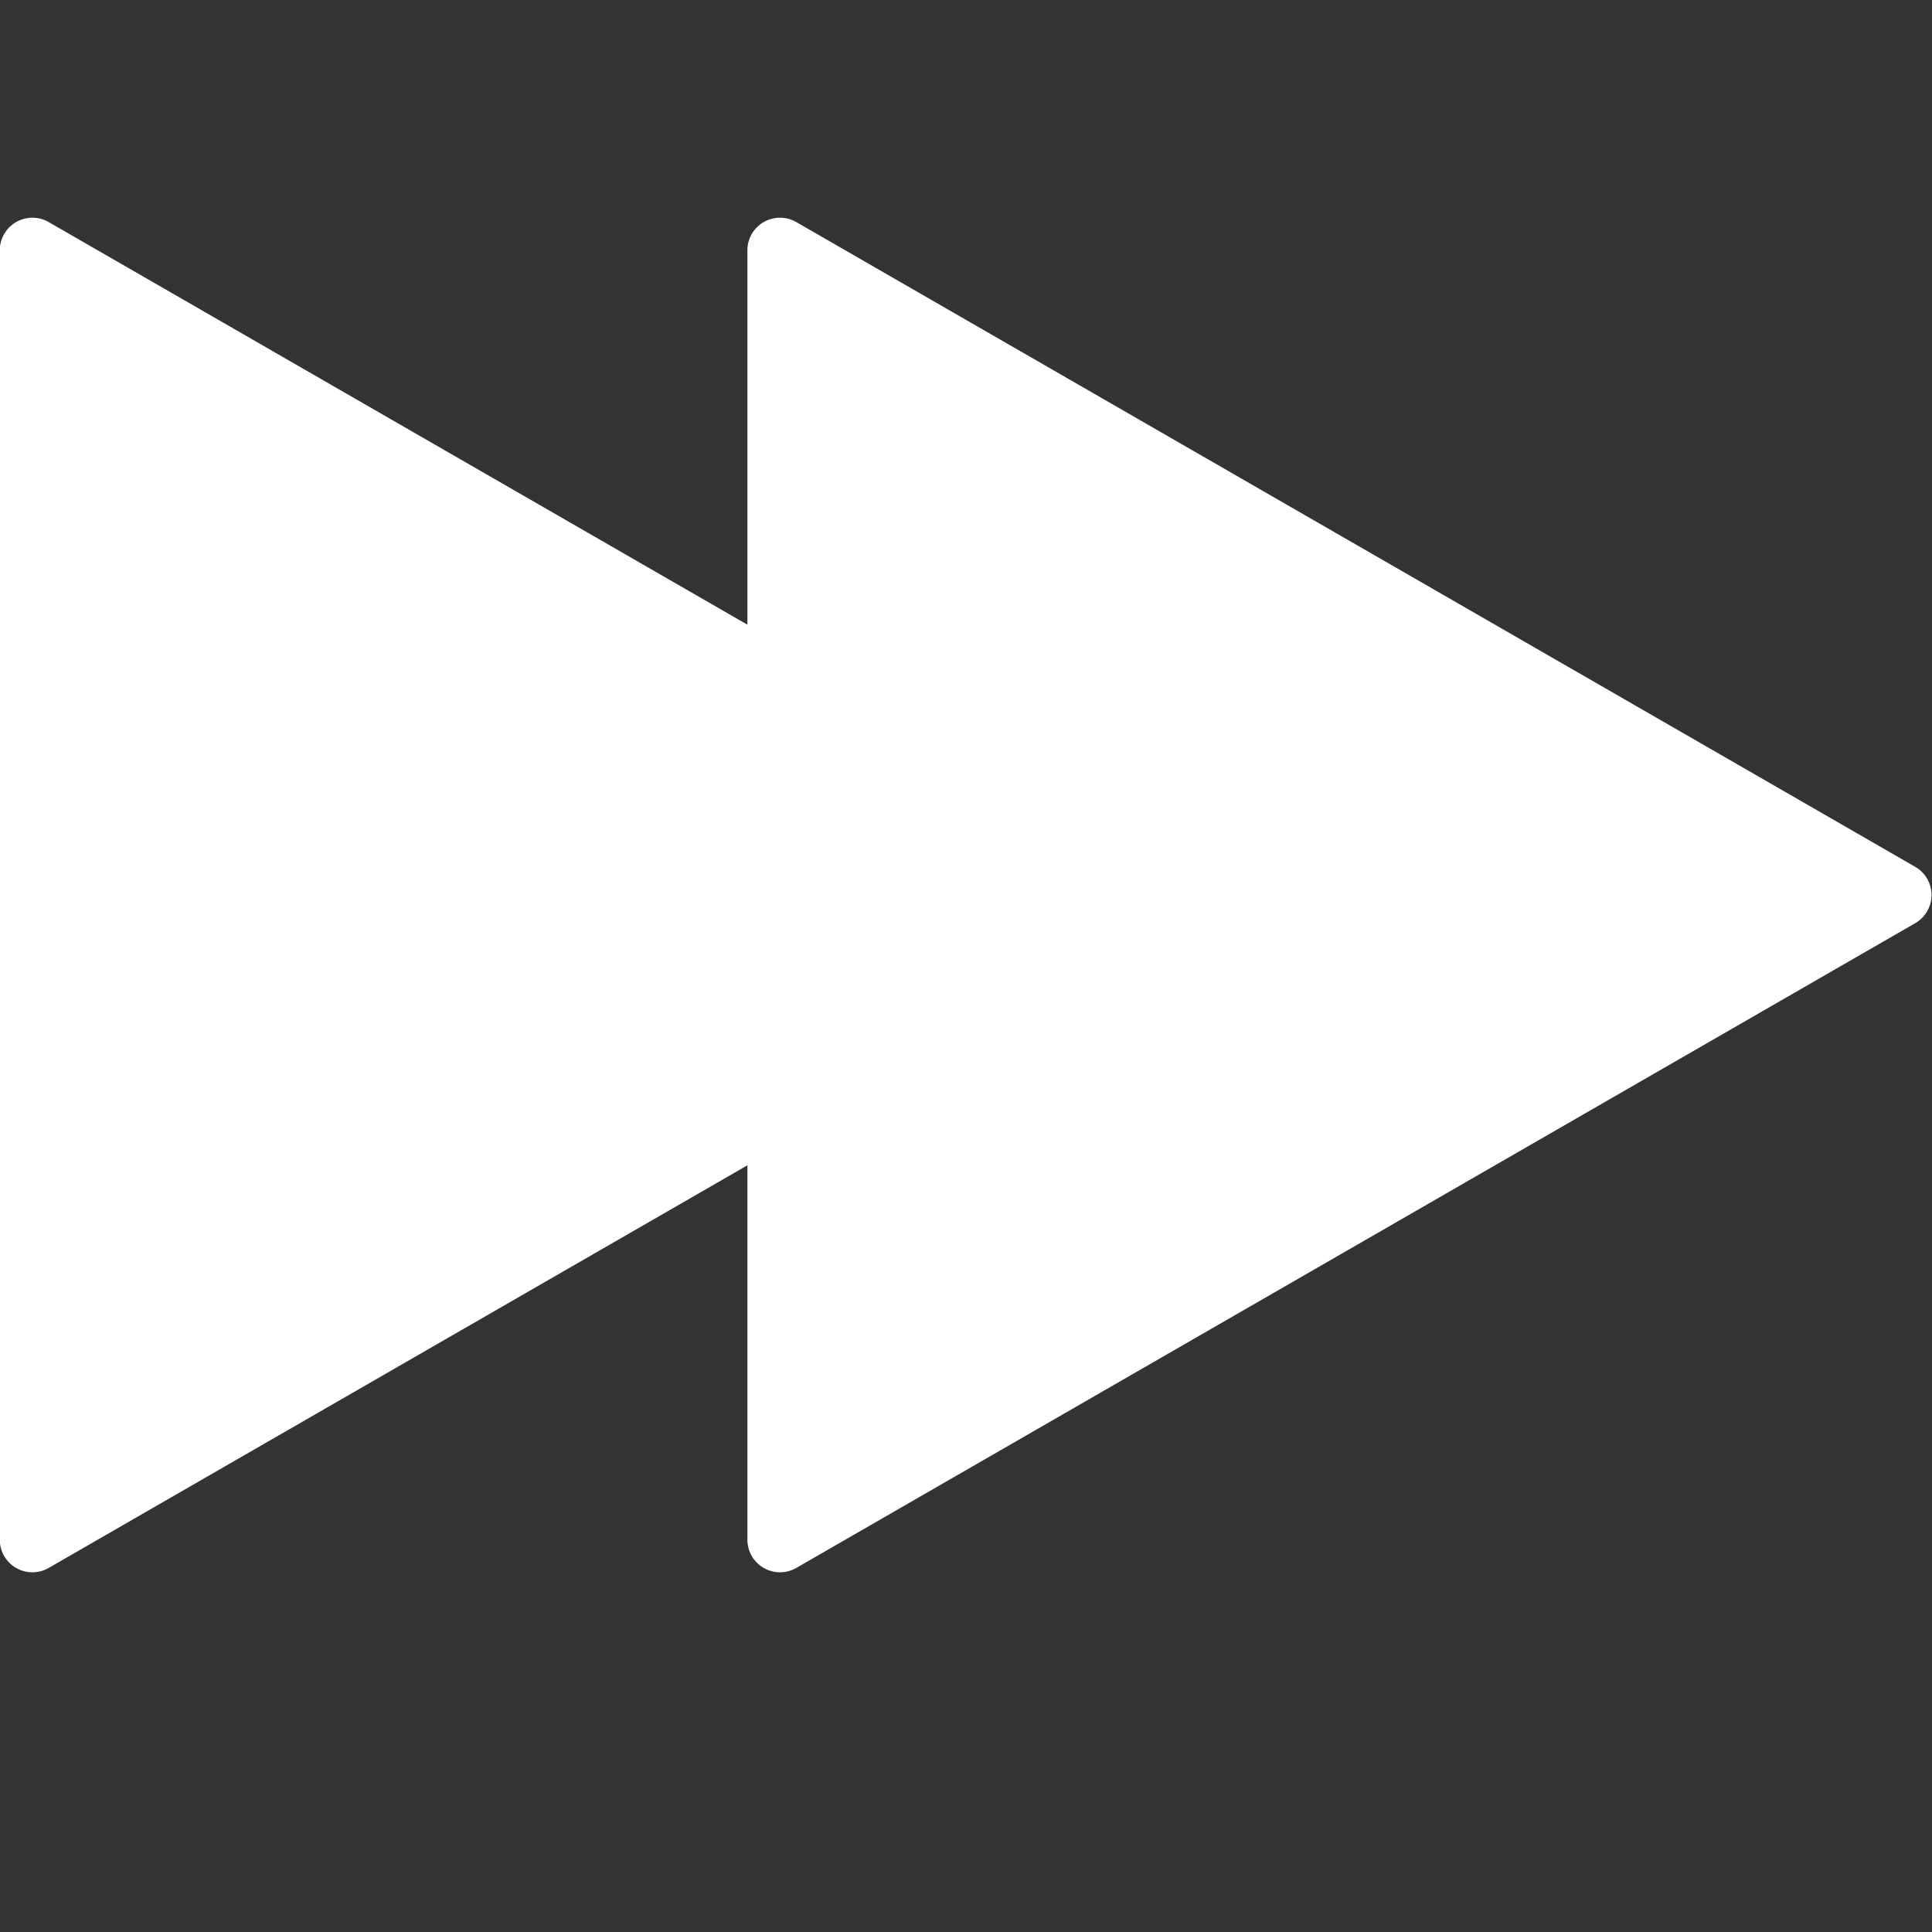 <?xml version="1.0" encoding="UTF-8" standalone="no"?>
<!-- Created with Inkscape (http://www.inkscape.org/) -->

<svg
   width="64"
   height="64"
   viewBox="0 0 16.933 16.933"
   version="1.1"
   id="svg1"
   inkscape:version="1.3.2 (091e20e, 2023-11-25, custom)"
   sodipodi:docname="Next64px.svg"
   xmlns:inkscape="http://www.inkscape.org/namespaces/inkscape"
   xmlns:sodipodi="http://sodipodi.sourceforge.net/DTD/sodipodi-0.dtd"
   xmlns="http://www.w3.org/2000/svg"
   xmlns:svg="http://www.w3.org/2000/svg">
  <rect x="0" y="0" width="16.933" height="16.933" fill="#333333" stroke="none"/>
  <sodipodi:namedview
     id="namedview1"
     pagecolor="#ffffff"
     bordercolor="#000000"
     borderopacity="0.25"
     inkscape:showpageshadow="2"
     inkscape:pageopacity="0.0"
     inkscape:pagecheckerboard="false"
     inkscape:deskcolor="#d1d1d1"
     inkscape:document-units="px"
     inkscape:zoom="4"
     inkscape:cx="6.5"
     inkscape:cy="67.125"
     inkscape:window-width="1920"
     inkscape:window-height="1001"
     inkscape:window-x="-9"
     inkscape:window-y="-9"
     inkscape:window-maximized="1"
     inkscape:current-layer="layer1" />
  <defs
     id="defs1">
    <inkscape:path-effect
       effect="fillet_chamfer"
       id="path-effect10"
       is_visible="true"
       lpeversion="1"
       nodesatellites_param="F,1,0,1,0,0.04,0,1 @ F,1,0,1,0,0.04,0,1 @ F,1,0,1,0,0.04,0,1"
       radius="4"
       unit="px"
       method="auto"
       mode="F"
       chamfer_steps="1"
       flexible="true"
       use_knot_distance="true"
       apply_no_radius="true"
       apply_with_radius="true"
       only_selected="false"
       hide_knots="false" />
    <inkscape:path-effect
       effect="fillet_chamfer"
       id="path-effect9"
       is_visible="true"
       lpeversion="1"
       nodesatellites_param="F,1,0,1,0,0.04,0,1 @ F,1,0,1,0,0.04,0,1 @ F,1,0,1,0,0.04,0,1"
       radius="4"
       unit="px"
       method="auto"
       mode="F"
       chamfer_steps="1"
       flexible="true"
       use_knot_distance="true"
       apply_no_radius="true"
       apply_with_radius="true"
       only_selected="false"
       hide_knots="false" />
    <inkscape:path-effect
       effect="fillet_chamfer"
       id="path-effect8"
       is_visible="true"
       lpeversion="1"
       nodesatellites_param="F,0,0,1,0,0,0,1 @ F,0,0,1,0,0,0,1 @ F,0,0,1,0,0,0,1 @ F,0,0,1,0,0,0,1"
       radius="16"
       unit="px"
       method="auto"
       mode="F"
       chamfer_steps="1"
       flexible="false"
       use_knot_distance="true"
       apply_no_radius="true"
       apply_with_radius="true"
       only_selected="false"
       hide_knots="false" />
    <inkscape:path-effect
       effect="fillet_chamfer"
       id="path-effect7"
       is_visible="true"
       lpeversion="1"
       nodesatellites_param="F,0,0,1,0,4.233,0,1 @ F,0,0,1,0,4.233,0,1 @ F,0,0,1,0,4.233,0,1"
       radius="16"
       unit="px"
       method="auto"
       mode="F"
       chamfer_steps="1"
       flexible="false"
       use_knot_distance="true"
       apply_no_radius="true"
       apply_with_radius="true"
       only_selected="false"
       hide_knots="false" />
  </defs>
  <g
     inkscape:label="Calque 1"
     inkscape:groupmode="layer"
     id="layer1">
    <g
       id="g10"
       transform="matrix(4.085,0,0,4.08,0.022,-1.558)"
       style="fill:#ffffff;fill-opacity:1">
      <path
         sodipodi:type="star"
         style="fill-rule:nonzero;stroke:none;stroke-width:0.005;stroke-linecap:round;stroke-opacity:0.518;fill:#ffffff;fill-opacity:1"
         id="path8"
         inkscape:flatsided="true"
         sodipodi:sides="3"
         sodipodi:cx="0.090950519"
         sodipodi:cy="0.36380208"
         sodipodi:r1="1.6417797"
         sodipodi:r2="0.82088983"
         sodipodi:arg1="2.0943951"
         sodipodi:arg2="3.1415927"
         inkscape:rounded="0"
         inkscape:randomized="0"
         d="m -0.73,1.672 0,-2.616 a 0.066,0.066 150 0 1 0.099,-0.057 L 1.634,0.307 a 0.066,0.066 90 0 1 0,0.114 L -0.631,1.729 a 0.066,0.066 30 0 1 -0.099,-0.057 z"
         inkscape:transform-center-x="-0.43517078"
         transform="matrix(1.06,0,0,1.059,0.768,1.919)"
         inkscape:path-effect="#path-effect9" />
      <path
         sodipodi:type="star"
         style="fill-rule:nonzero;stroke:none;stroke-width:0.005;stroke-linecap:round;stroke-opacity:0.518;fill:#ffffff;fill-opacity:1"
         id="path8-5"
         inkscape:flatsided="true"
         sodipodi:sides="3"
         sodipodi:cx="0.090950519"
         sodipodi:cy="0.36380208"
         sodipodi:r1="1.6417797"
         sodipodi:r2="0.82088983"
         sodipodi:arg1="2.0943951"
         sodipodi:arg2="3.1415927"
         inkscape:rounded="0"
         inkscape:randomized="0"
         d="m -0.73,1.672 0,-2.616 a 0.066,0.066 150 0 1 0.099,-0.057 L 1.634,0.307 a 0.066,0.066 90 0 1 0,0.114 L -0.631,1.729 a 0.066,0.066 30 0 1 -0.099,-0.057 z"
         inkscape:transform-center-x="-0.43517078"
         transform="matrix(1.06,0,0,1.059,2.372,1.919)"
         inkscape:path-effect="#path-effect10" />
    </g>
  </g>
</svg>
